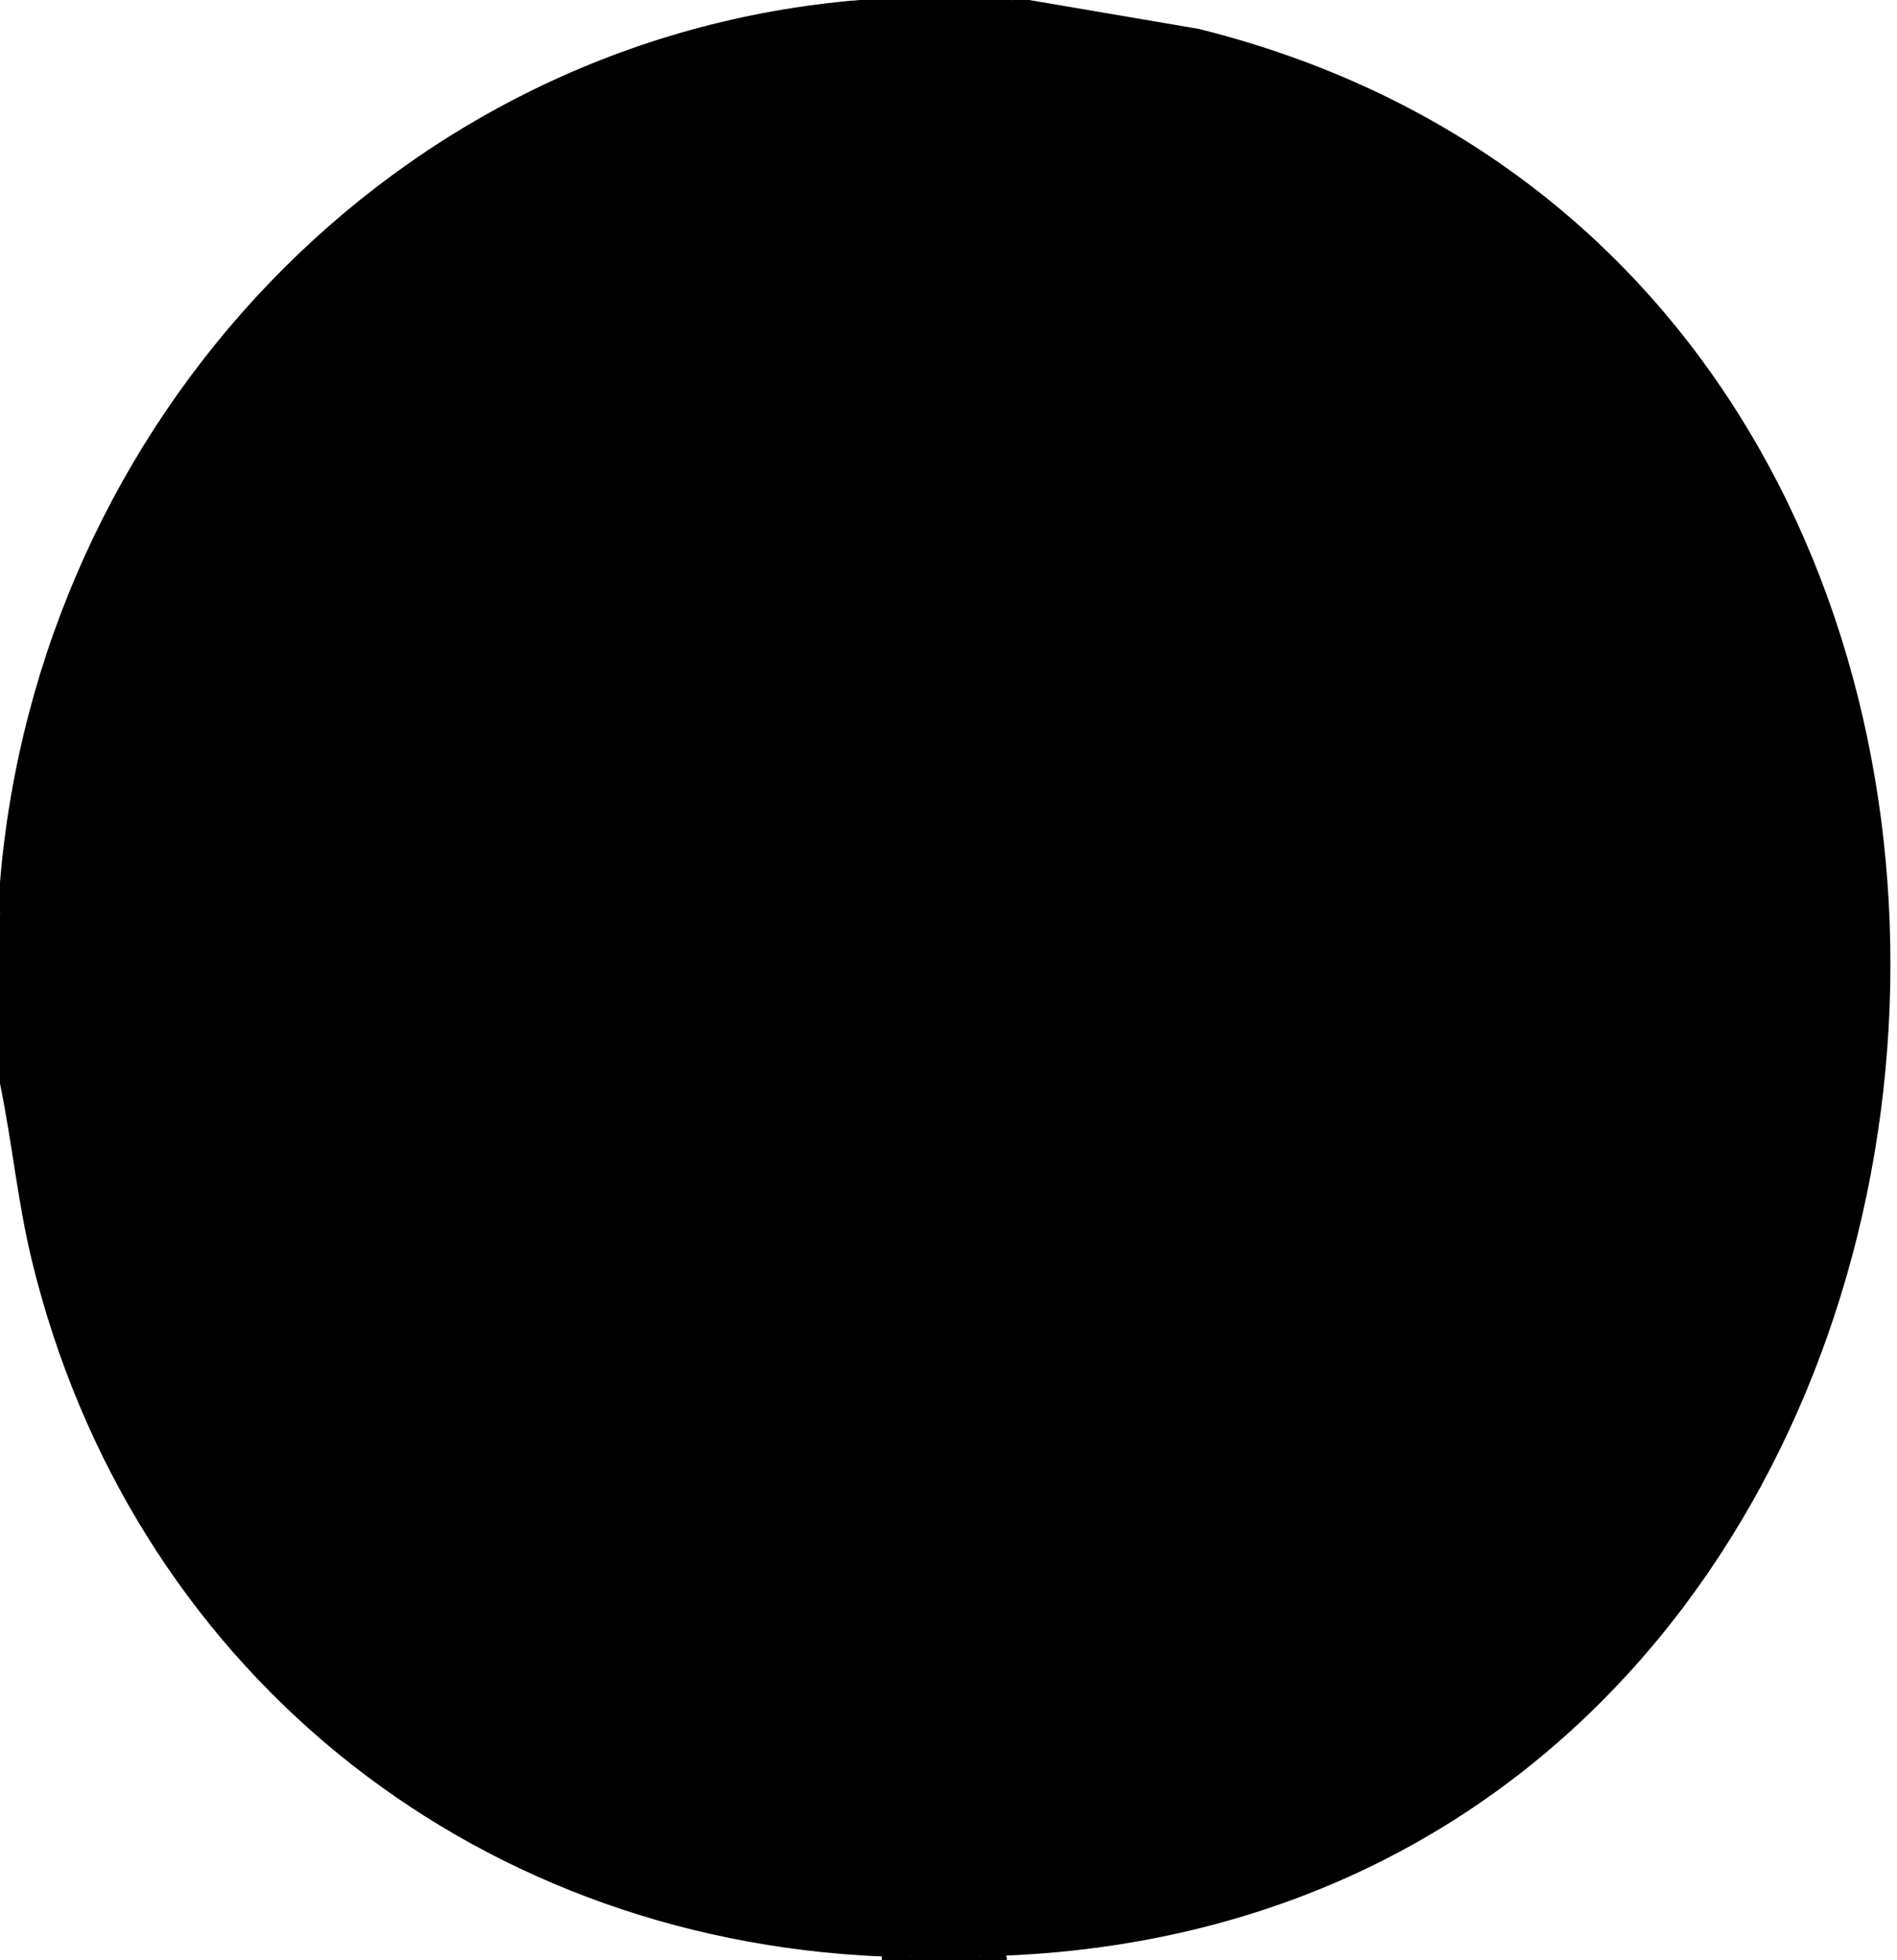 <?xml version="1.0" encoding="UTF-8"?>
<svg id="Layer_2" data-name="Layer 2" xmlns="http://www.w3.org/2000/svg" viewBox="0 0 20.35 21.02">
  <rect x="0" y="0" width="20.35" height="21.02" fill="#808080" stroke="none"/>
  <defs>
    <style>
      .cls-1 {
        fill: #fff;
      }

      .cls-2 {
        fill: #000000;
      }

      .cls-3 {
        fill: #000000;
      }

      .cls-4 {
        fill: #000000;
      }

      .cls-5 {
        fill: #000000;
      }

      .cls-6 {
        fill: #000000;
      }

      .cls-7 {
        fill: #000000;
      }

      .cls-8 {
        fill: #000000;
      }
    </style>
  </defs>
  <g id="Layer_1-2" data-name="Layer 1">
    <g>
      <path class="cls-2" d="M9.46,0c.09.04.2.04.29,0h.77c.11.04.23.04.34,0h.19c5.25.17,9.07,4.35,9.27,9.64.08,2.15-.15,3.93-1.09,5.89-1.56,3.24-4.74,5.57-8.42,5.45-.09.04-.2.04-.29,0-.25.04-.52.04-.77,0-.08.04-.2.04-.29,0C4.36,21.09.11,16.64,0,11.62v-.34c.04-.11.04-.23,0-.34v-.82c.04-.11.04-.23,0-.34,0-.11,0-.23,0-.34C.12,4.63,4.33.11,9.22,0h.24Z"/>
      <path class="cls-1" d="M11.04,0h9.31v21.02h-9.55s-.04-.03,0-.05c11.47-.5,12.98-17.94,2.06-20.66l-1.82-.31Z"/>
      <path class="cls-1" d="M9.22,0C4.23.41.41,4.52,0,9.46V0h9.21Z"/>
      <path class="cls-1" d="M9.46,20.98s.04.03,0,.05H0v-9.41c.13.63.19,1.27.34,1.89,1.05,4.33,4.65,7.28,9.12,7.47Z"/>
      <path class="cls-6" d="M10.51,20.98s.04.03,0,.05h-.77s-.04-.03,0-.05c.25,0,.51,0,.77,0Z"/>
      <path class="cls-4" d="M10.85,0c-.06.08-.28.08-.34,0h.34Z"/>
      <path class="cls-4" d="M0,10.13v-.34c.08.06.08.28,0,.34Z"/>
      <path class="cls-7" d="M0,11.28v-.34c.08.06.08.28,0,.34Z"/>
      <path class="cls-3" d="M9.75,0c-.05.08-.24.08-.29,0h.29Z"/>
      <path class="cls-5" d="M9.75,20.98v.05h-.29v-.05c.1,0,.19,0,.29,0Z"/>
      <path class="cls-8" d="M10.8,20.98v.05h-.29v-.05c.1,0,.19,0,.29,0Z"/>
    </g>
  </g>
</svg>